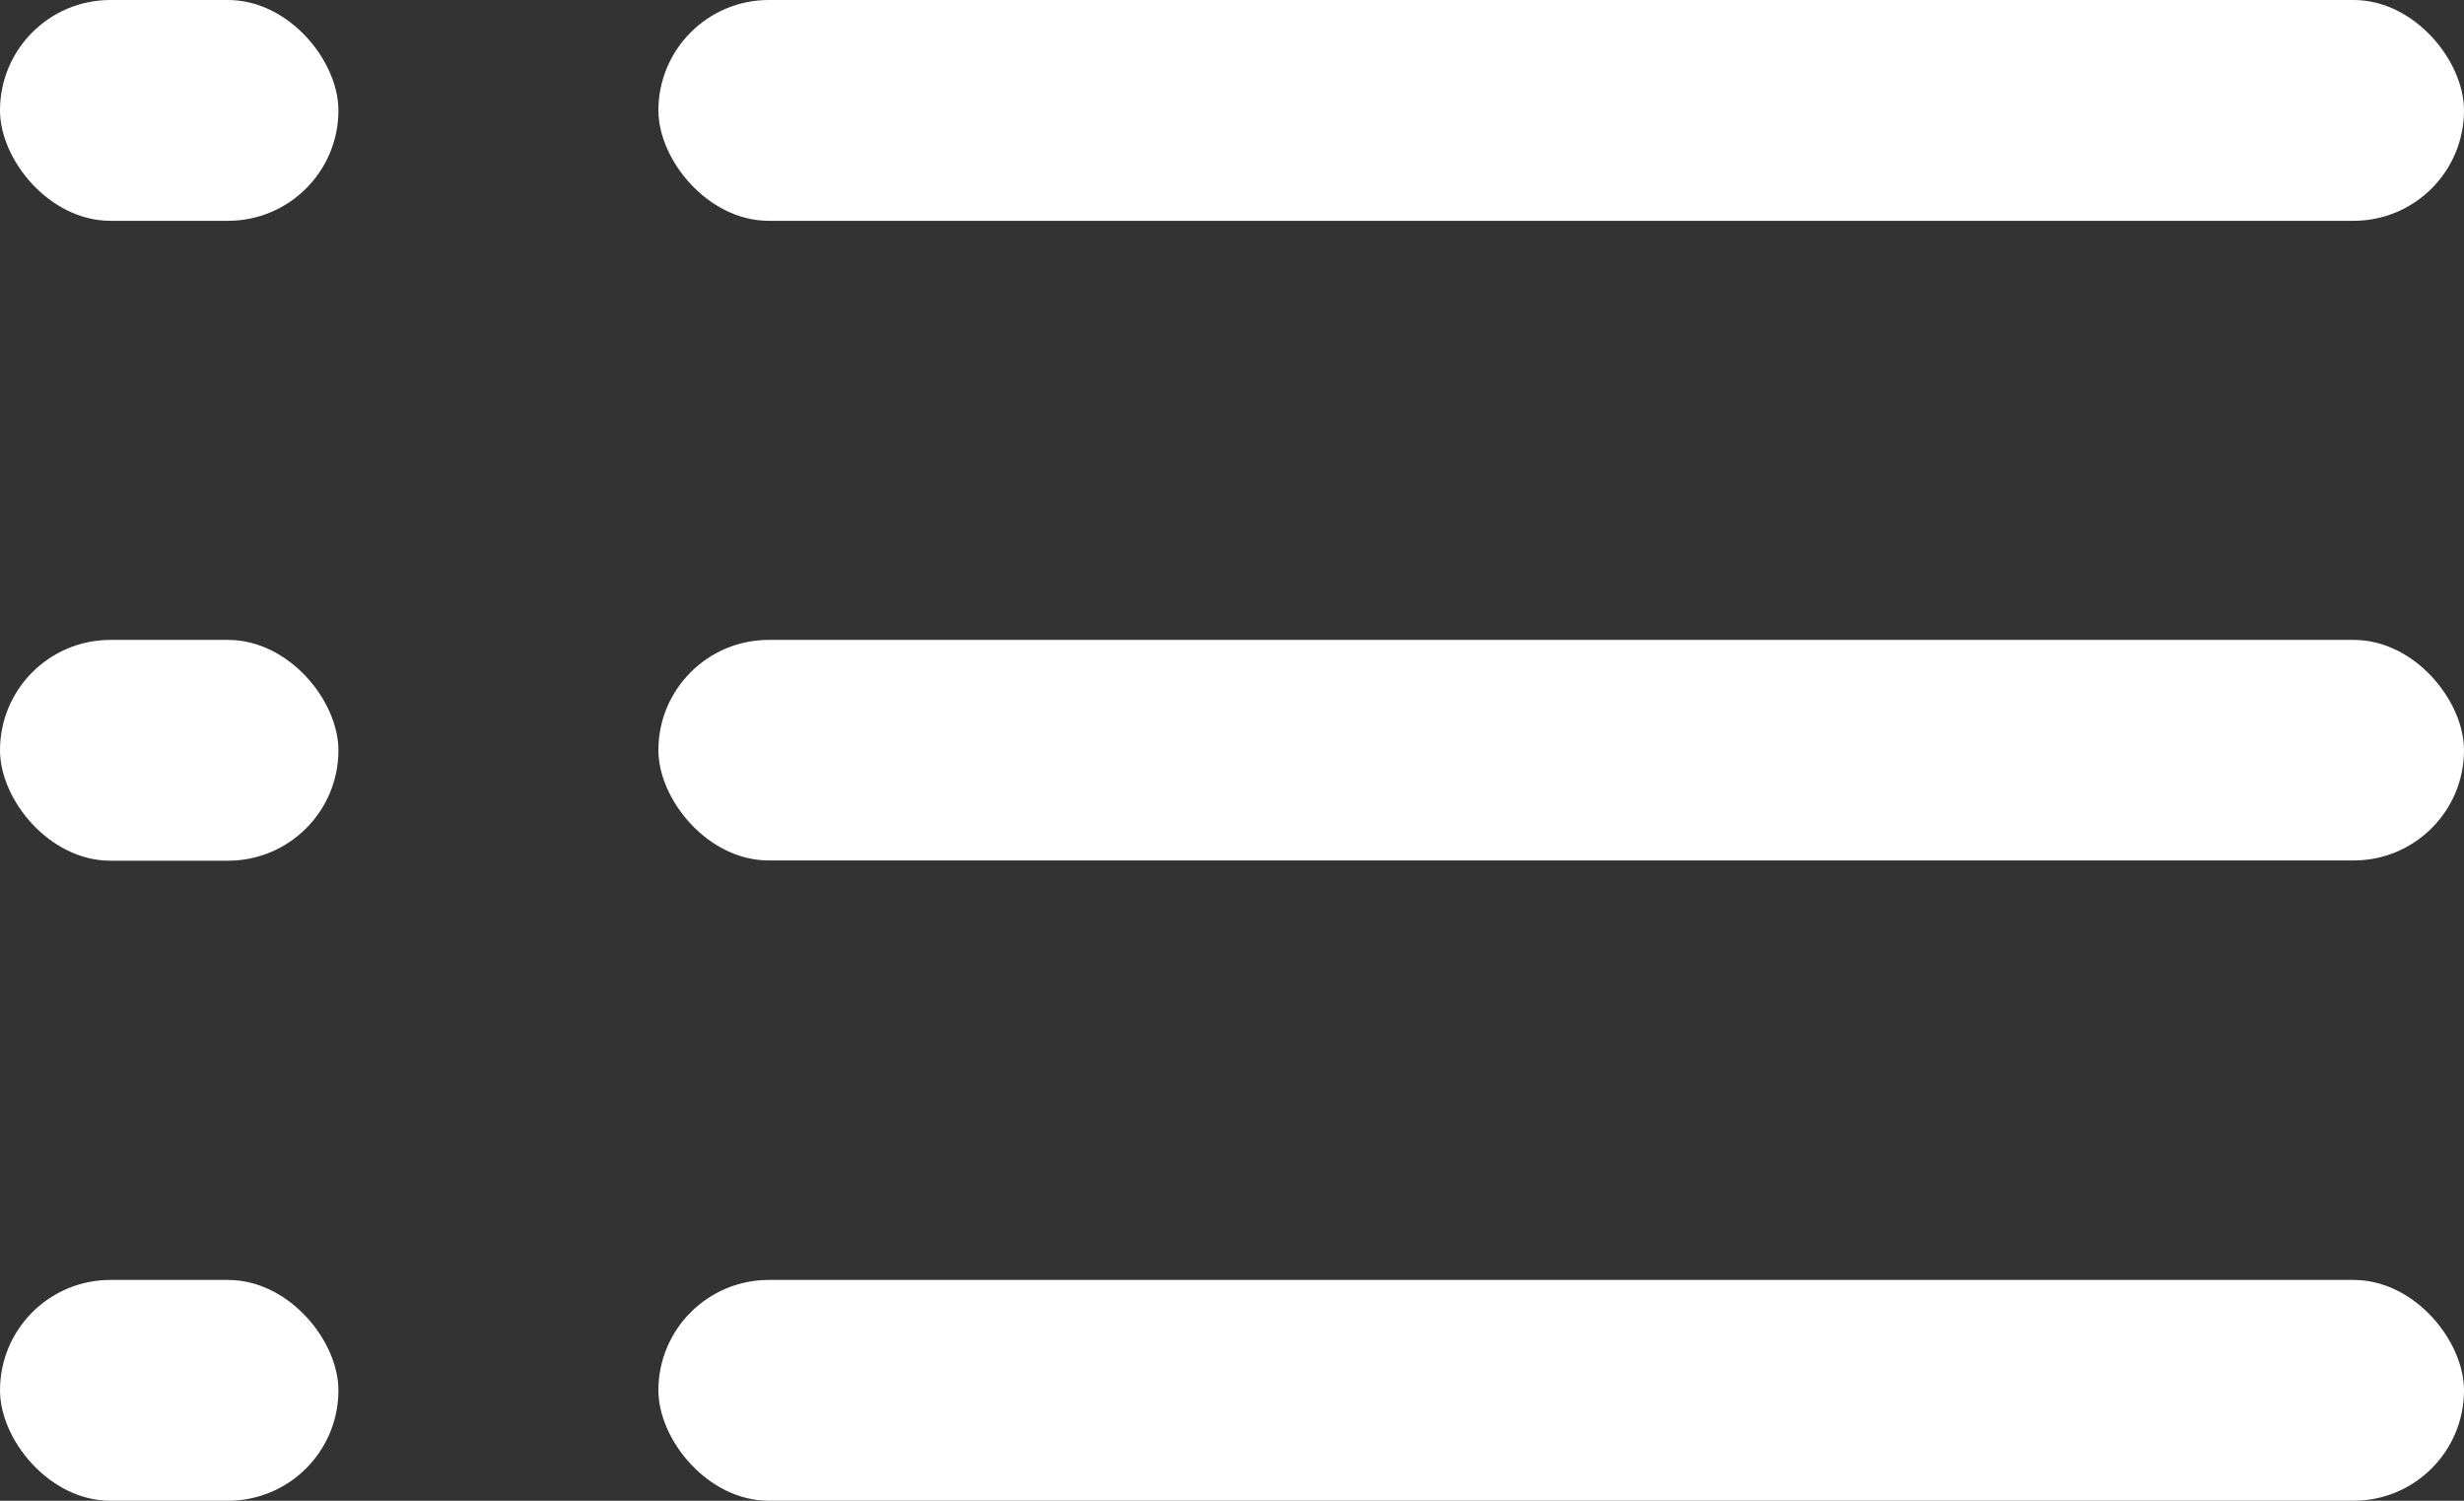 <svg xmlns="http://www.w3.org/2000/svg" width="19.483" height="11.867" viewBox="0 0 19.483 11.867">
  <rect x="0" y="0" width="19.483" height="11.867" fill="#333333" stroke="none"/>
  <defs>
    <style>
      .cls-1 {
        fill: #fff;
      }
    </style>
  </defs>
  <g id="Group_11106" data-name="Group 11106" transform="translate(0 0)">
    <rect id="Rectangle_2354" data-name="Rectangle 2354" class="cls-1" width="2.676" height="1.746" rx="0.873" transform="translate(0 10.121)"/>
    <rect id="Rectangle_2355" data-name="Rectangle 2355" class="cls-1" width="14.277" height="1.746" rx="0.873" transform="translate(5.206 10.121)"/>
    <rect id="Rectangle_2356" data-name="Rectangle 2356" class="cls-1" width="2.676" height="1.746" rx="0.873" transform="translate(0 5.06)"/>
    <rect id="Rectangle_2357" data-name="Rectangle 2357" class="cls-1" width="14.277" height="1.744" rx="0.872" transform="translate(5.206 5.06)"/>
    <rect id="Rectangle_2358" data-name="Rectangle 2358" class="cls-1" width="2.676" height="1.746" rx="0.873" transform="translate(0 0)"/>
    <rect id="Rectangle_2359" data-name="Rectangle 2359" class="cls-1" width="14.277" height="1.746" rx="0.873" transform="translate(5.206 0)"/>
  </g>
</svg>
